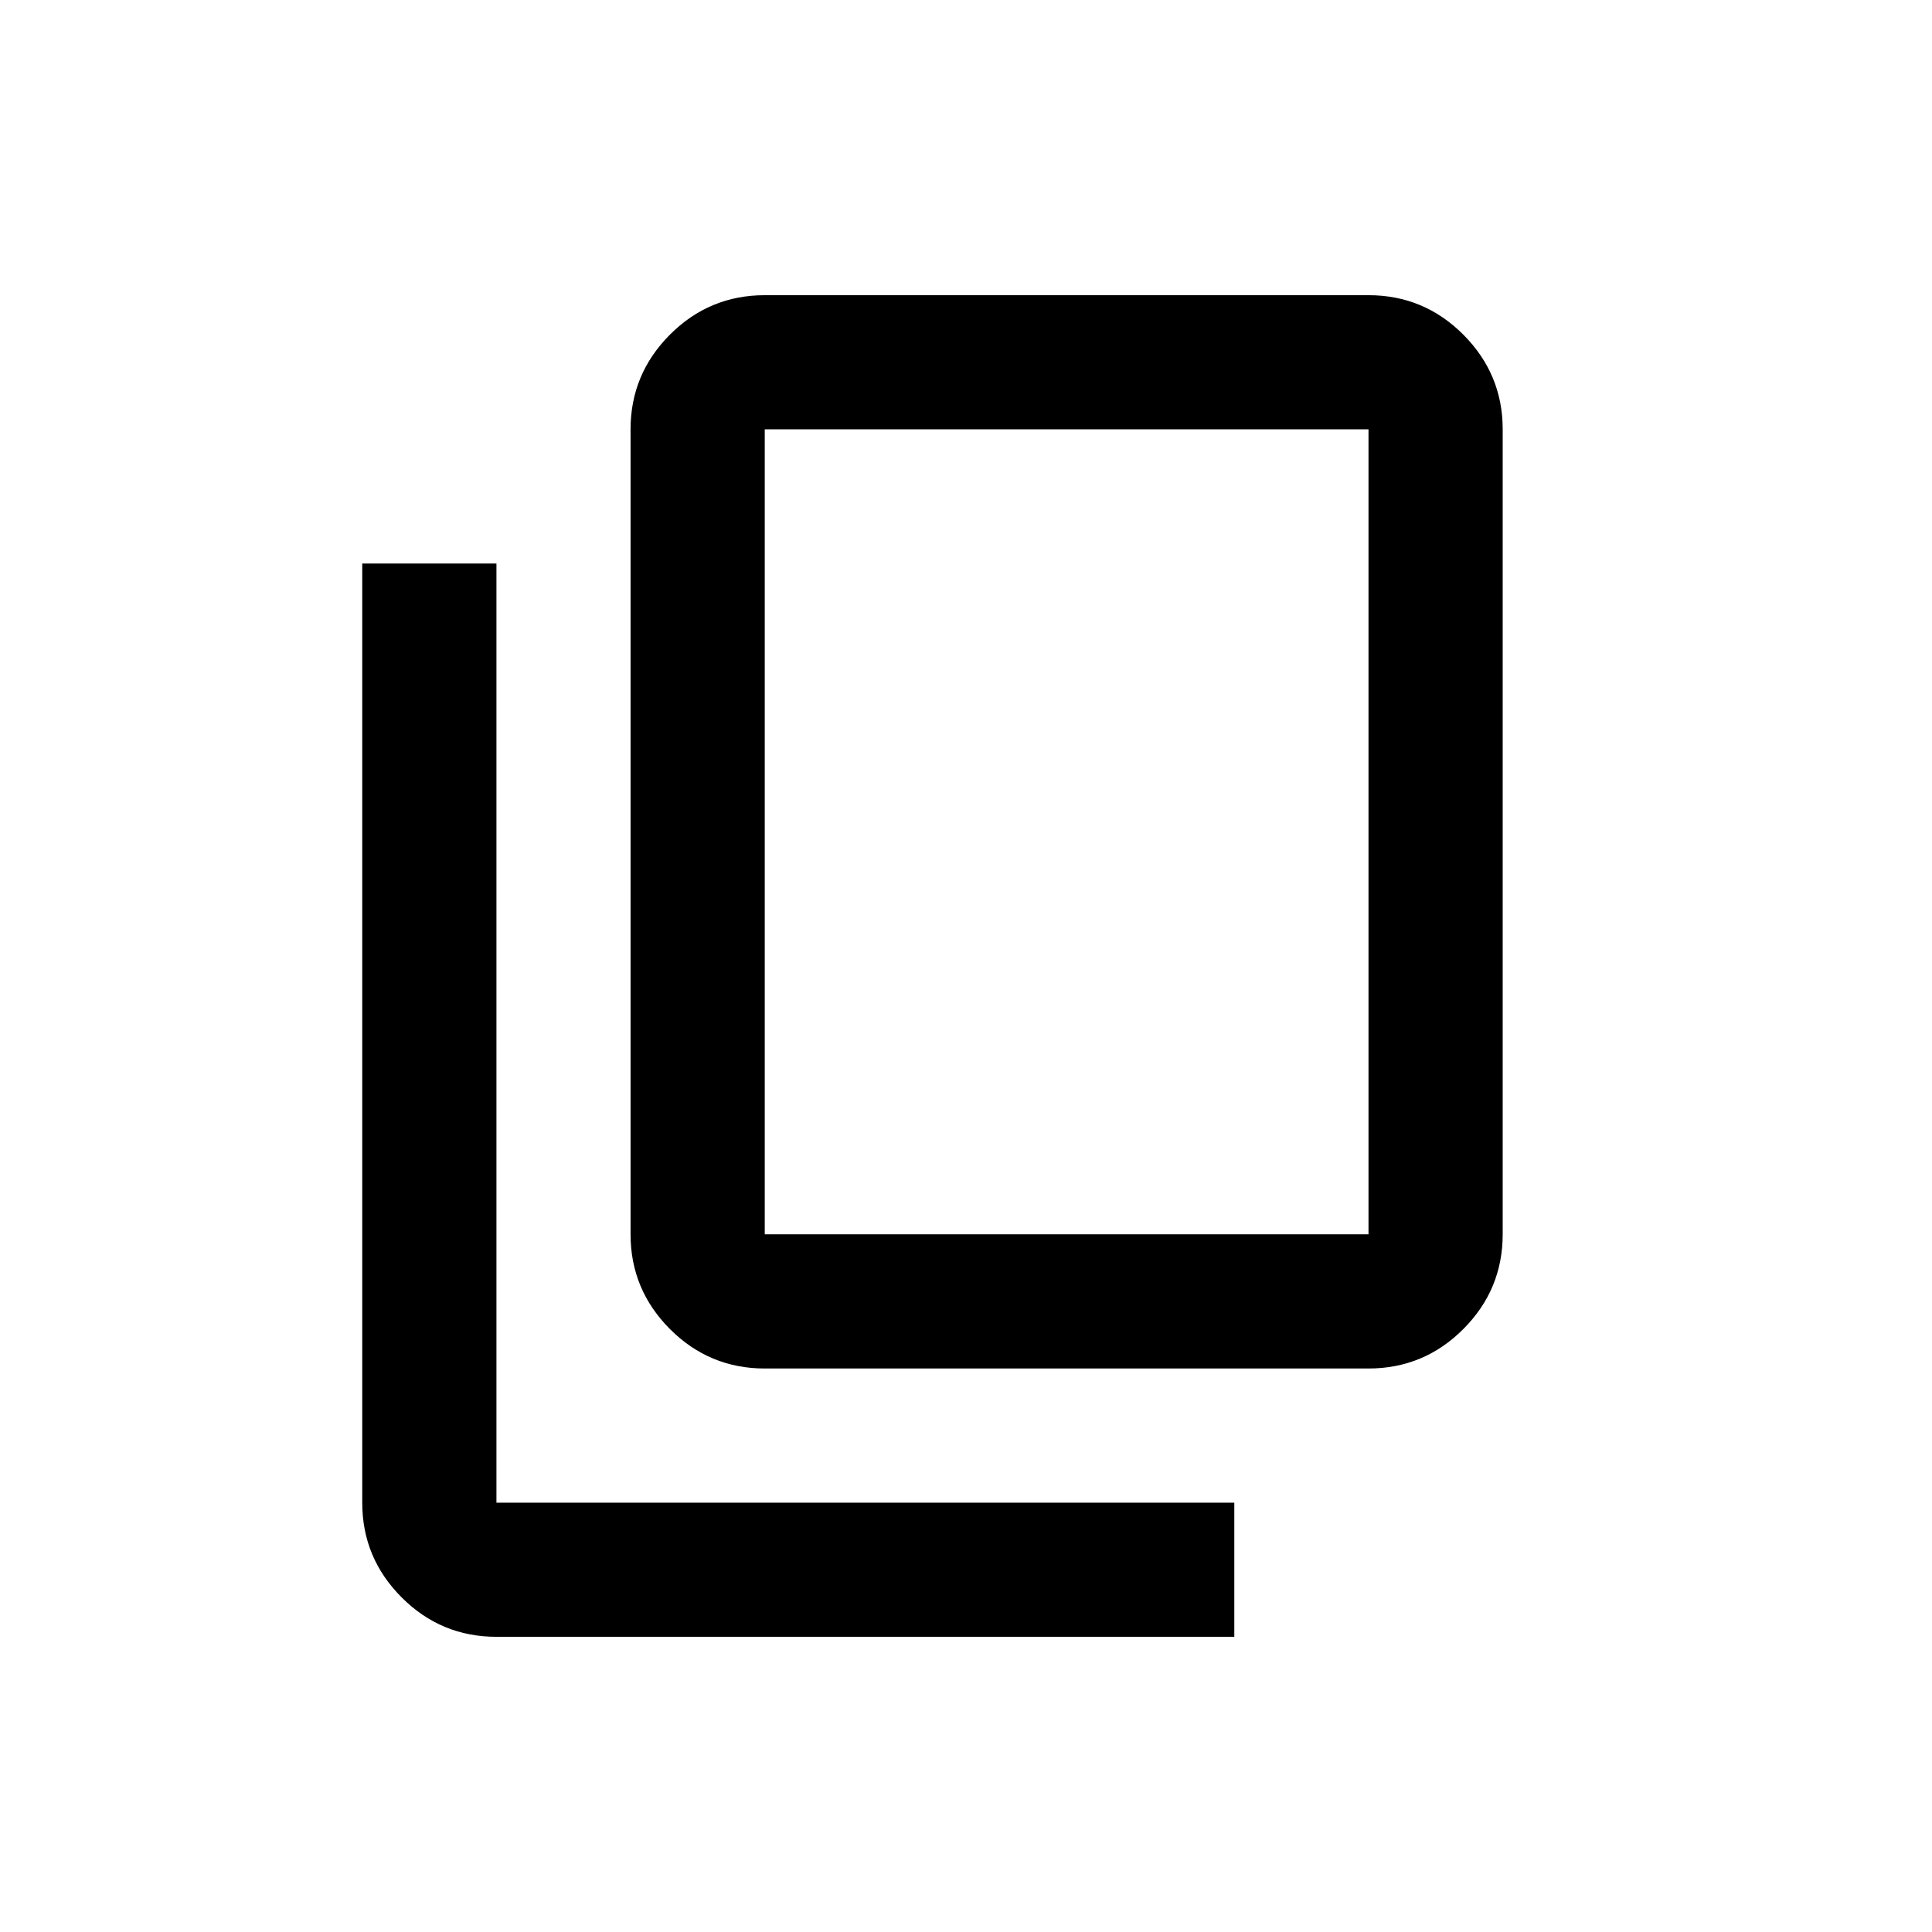 <svg width="24" height="24" viewBox="0 0 24 24" fill="none" xmlns="http://www.w3.org/2000/svg">
    <g>
        <path d="M9.5 17C9.042 17 8.649 16.837 8.323 16.511C7.997 16.184 7.833 15.792 7.833 15.333V5.333C7.833 4.875 7.997 4.483 8.323 4.156C8.649 3.83 9.042 3.667 9.5 3.667H17C17.458 3.667 17.851 3.83 18.177 4.156C18.503 4.483 18.667 4.875 18.667 5.333V15.333C18.667 15.792 18.503 16.184 18.177 16.511C17.851 16.837 17.458 17 17 17H9.5ZM9.5 15.333H17V5.333H9.5V15.333ZM6.167 20.333C5.708 20.333 5.316 20.17 4.99 19.844C4.663 19.517 4.5 19.125 4.5 18.667V7H6.167V18.667H15.333V20.333H6.167Z" fill="currentColor"/>
    </g>
</svg>
